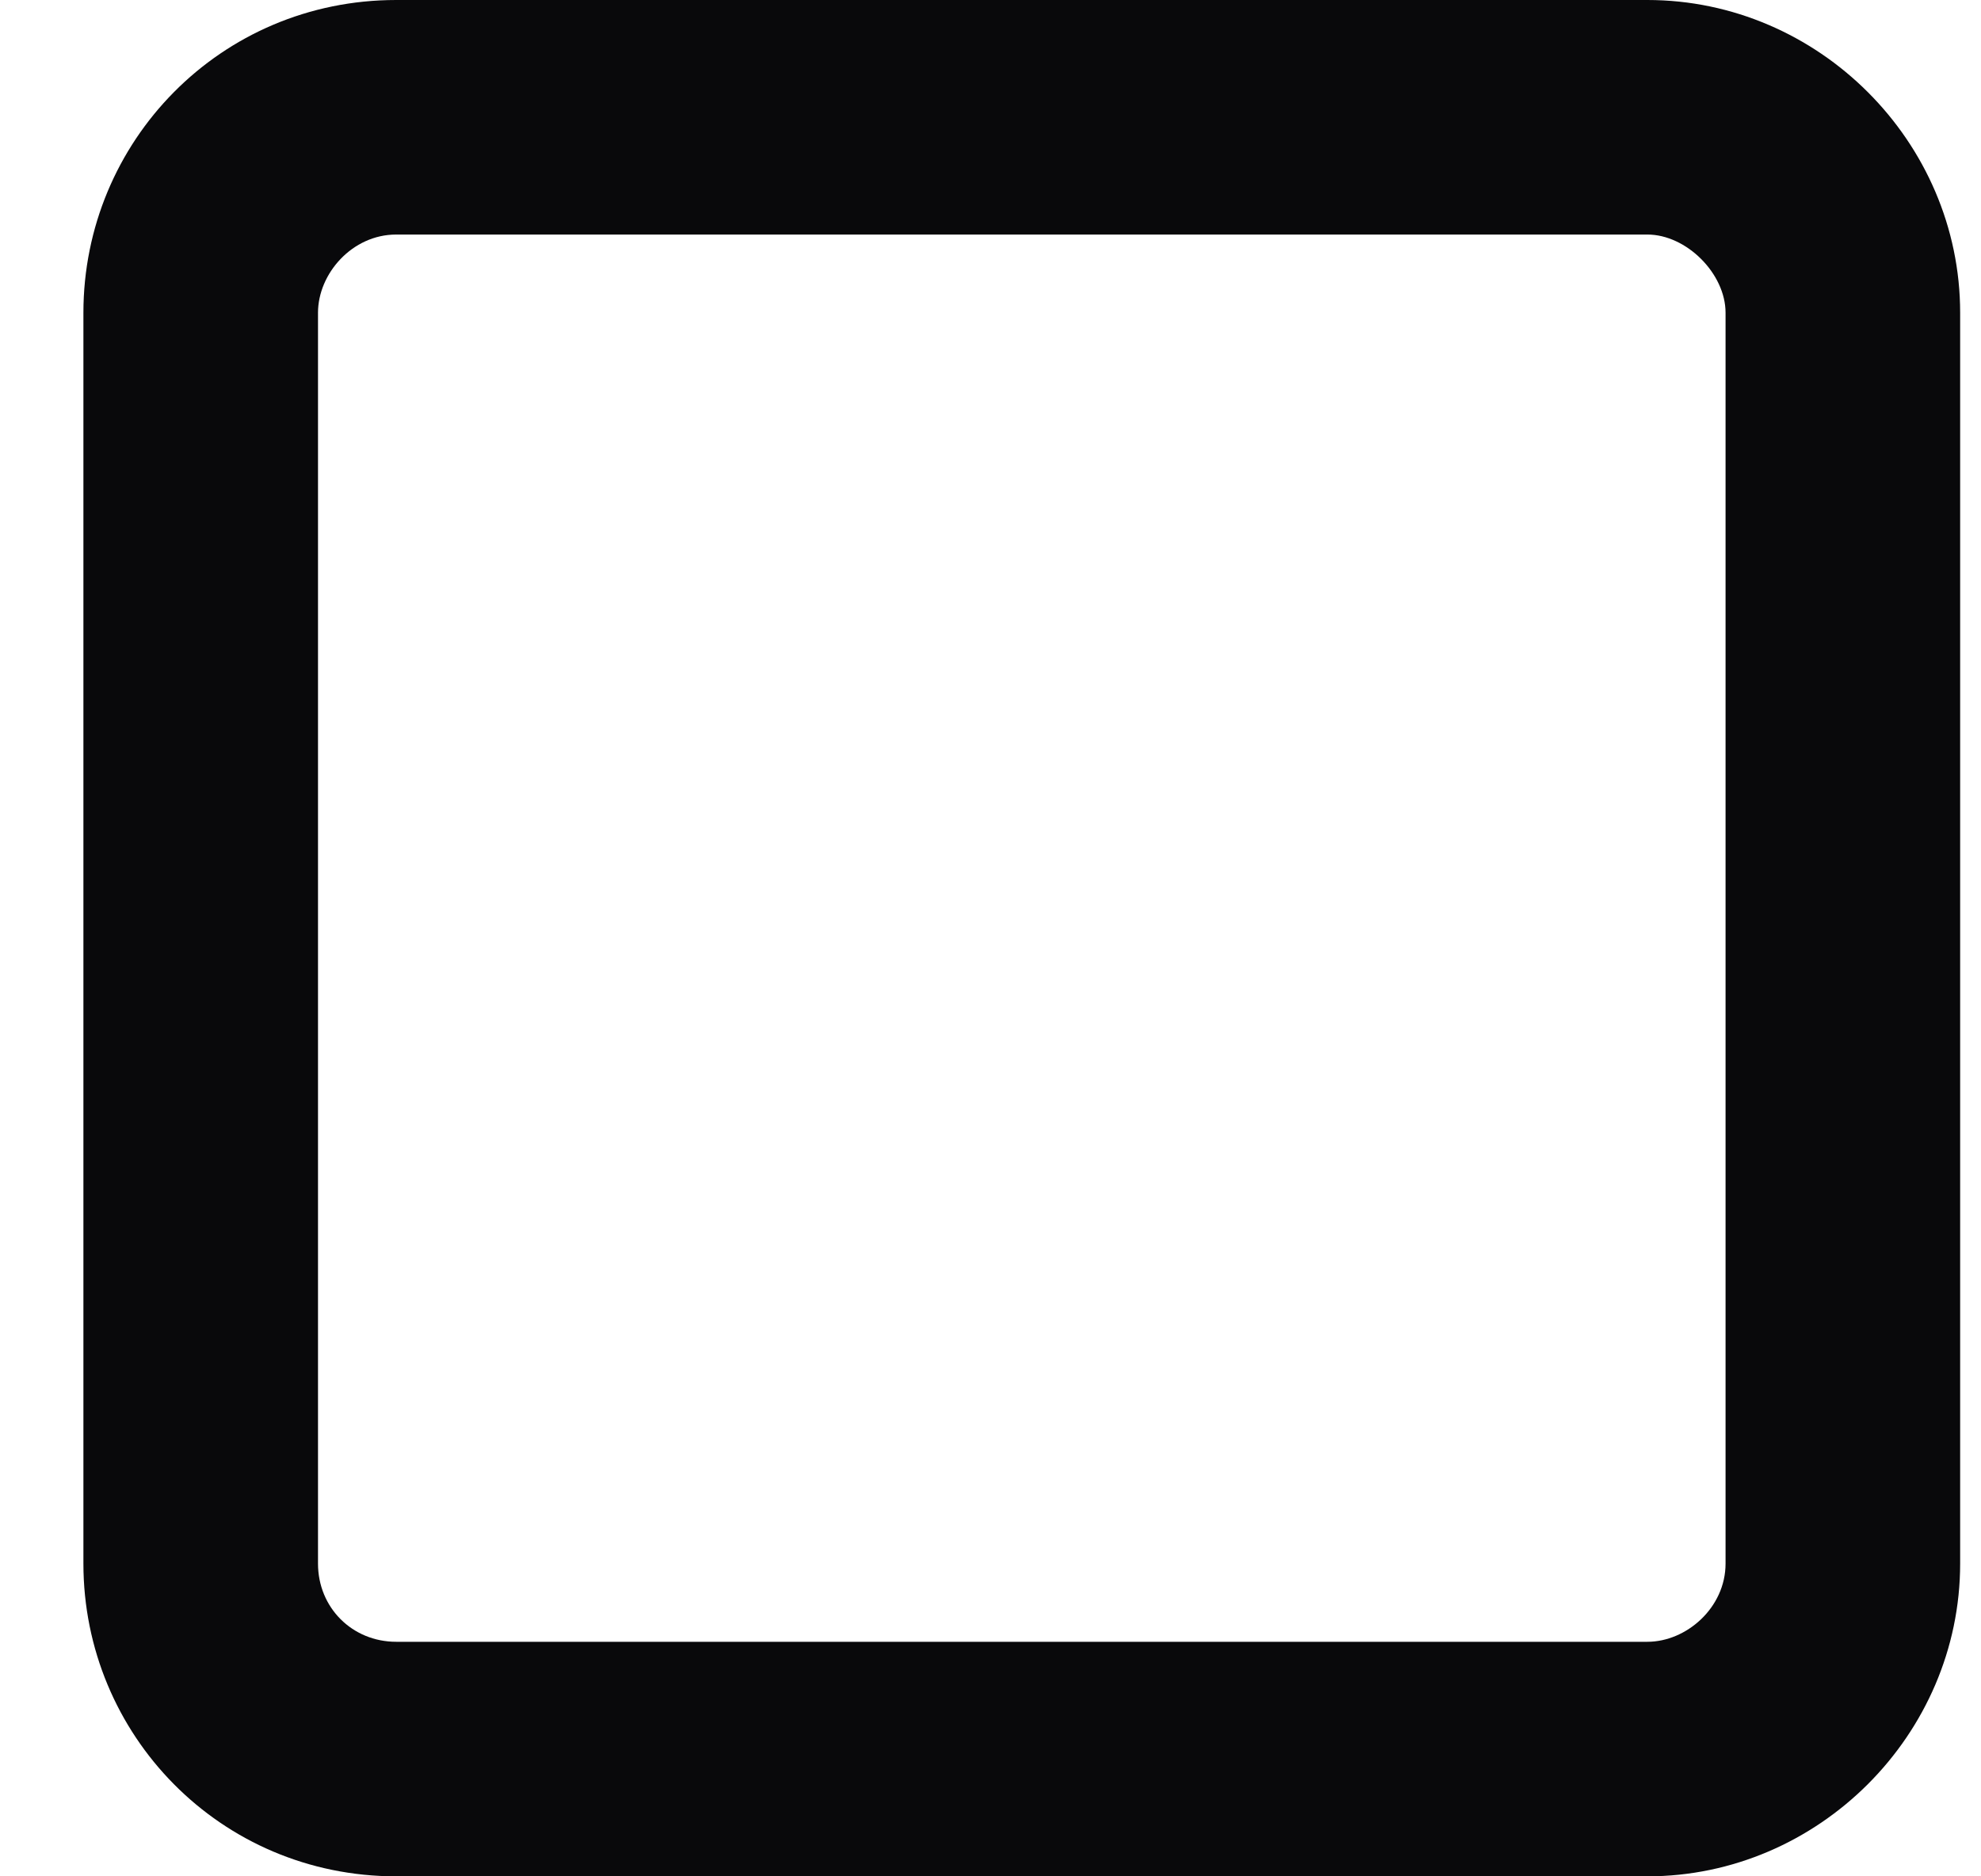 <svg width="19" height="18" viewBox="0 0 19 18" fill="none" xmlns="http://www.w3.org/2000/svg">
<path d="M15.8 0C17.441 0 18.8 1.359 18.8 3V15C18.8 16.641 17.441 18 15.8 18H3.8C2.113 18 0.8 16.641 0.8 15V3C0.8 1.359 2.113 0 3.8 0H15.8ZM16.55 15V3C16.55 2.625 16.175 2.25 15.8 2.25H3.8C3.378 2.25 3.05 2.625 3.05 3V15C3.05 15.422 3.378 15.75 3.8 15.75H15.8C16.175 15.75 16.55 15.422 16.55 15Z" fill="#09090B"/>
</svg>
